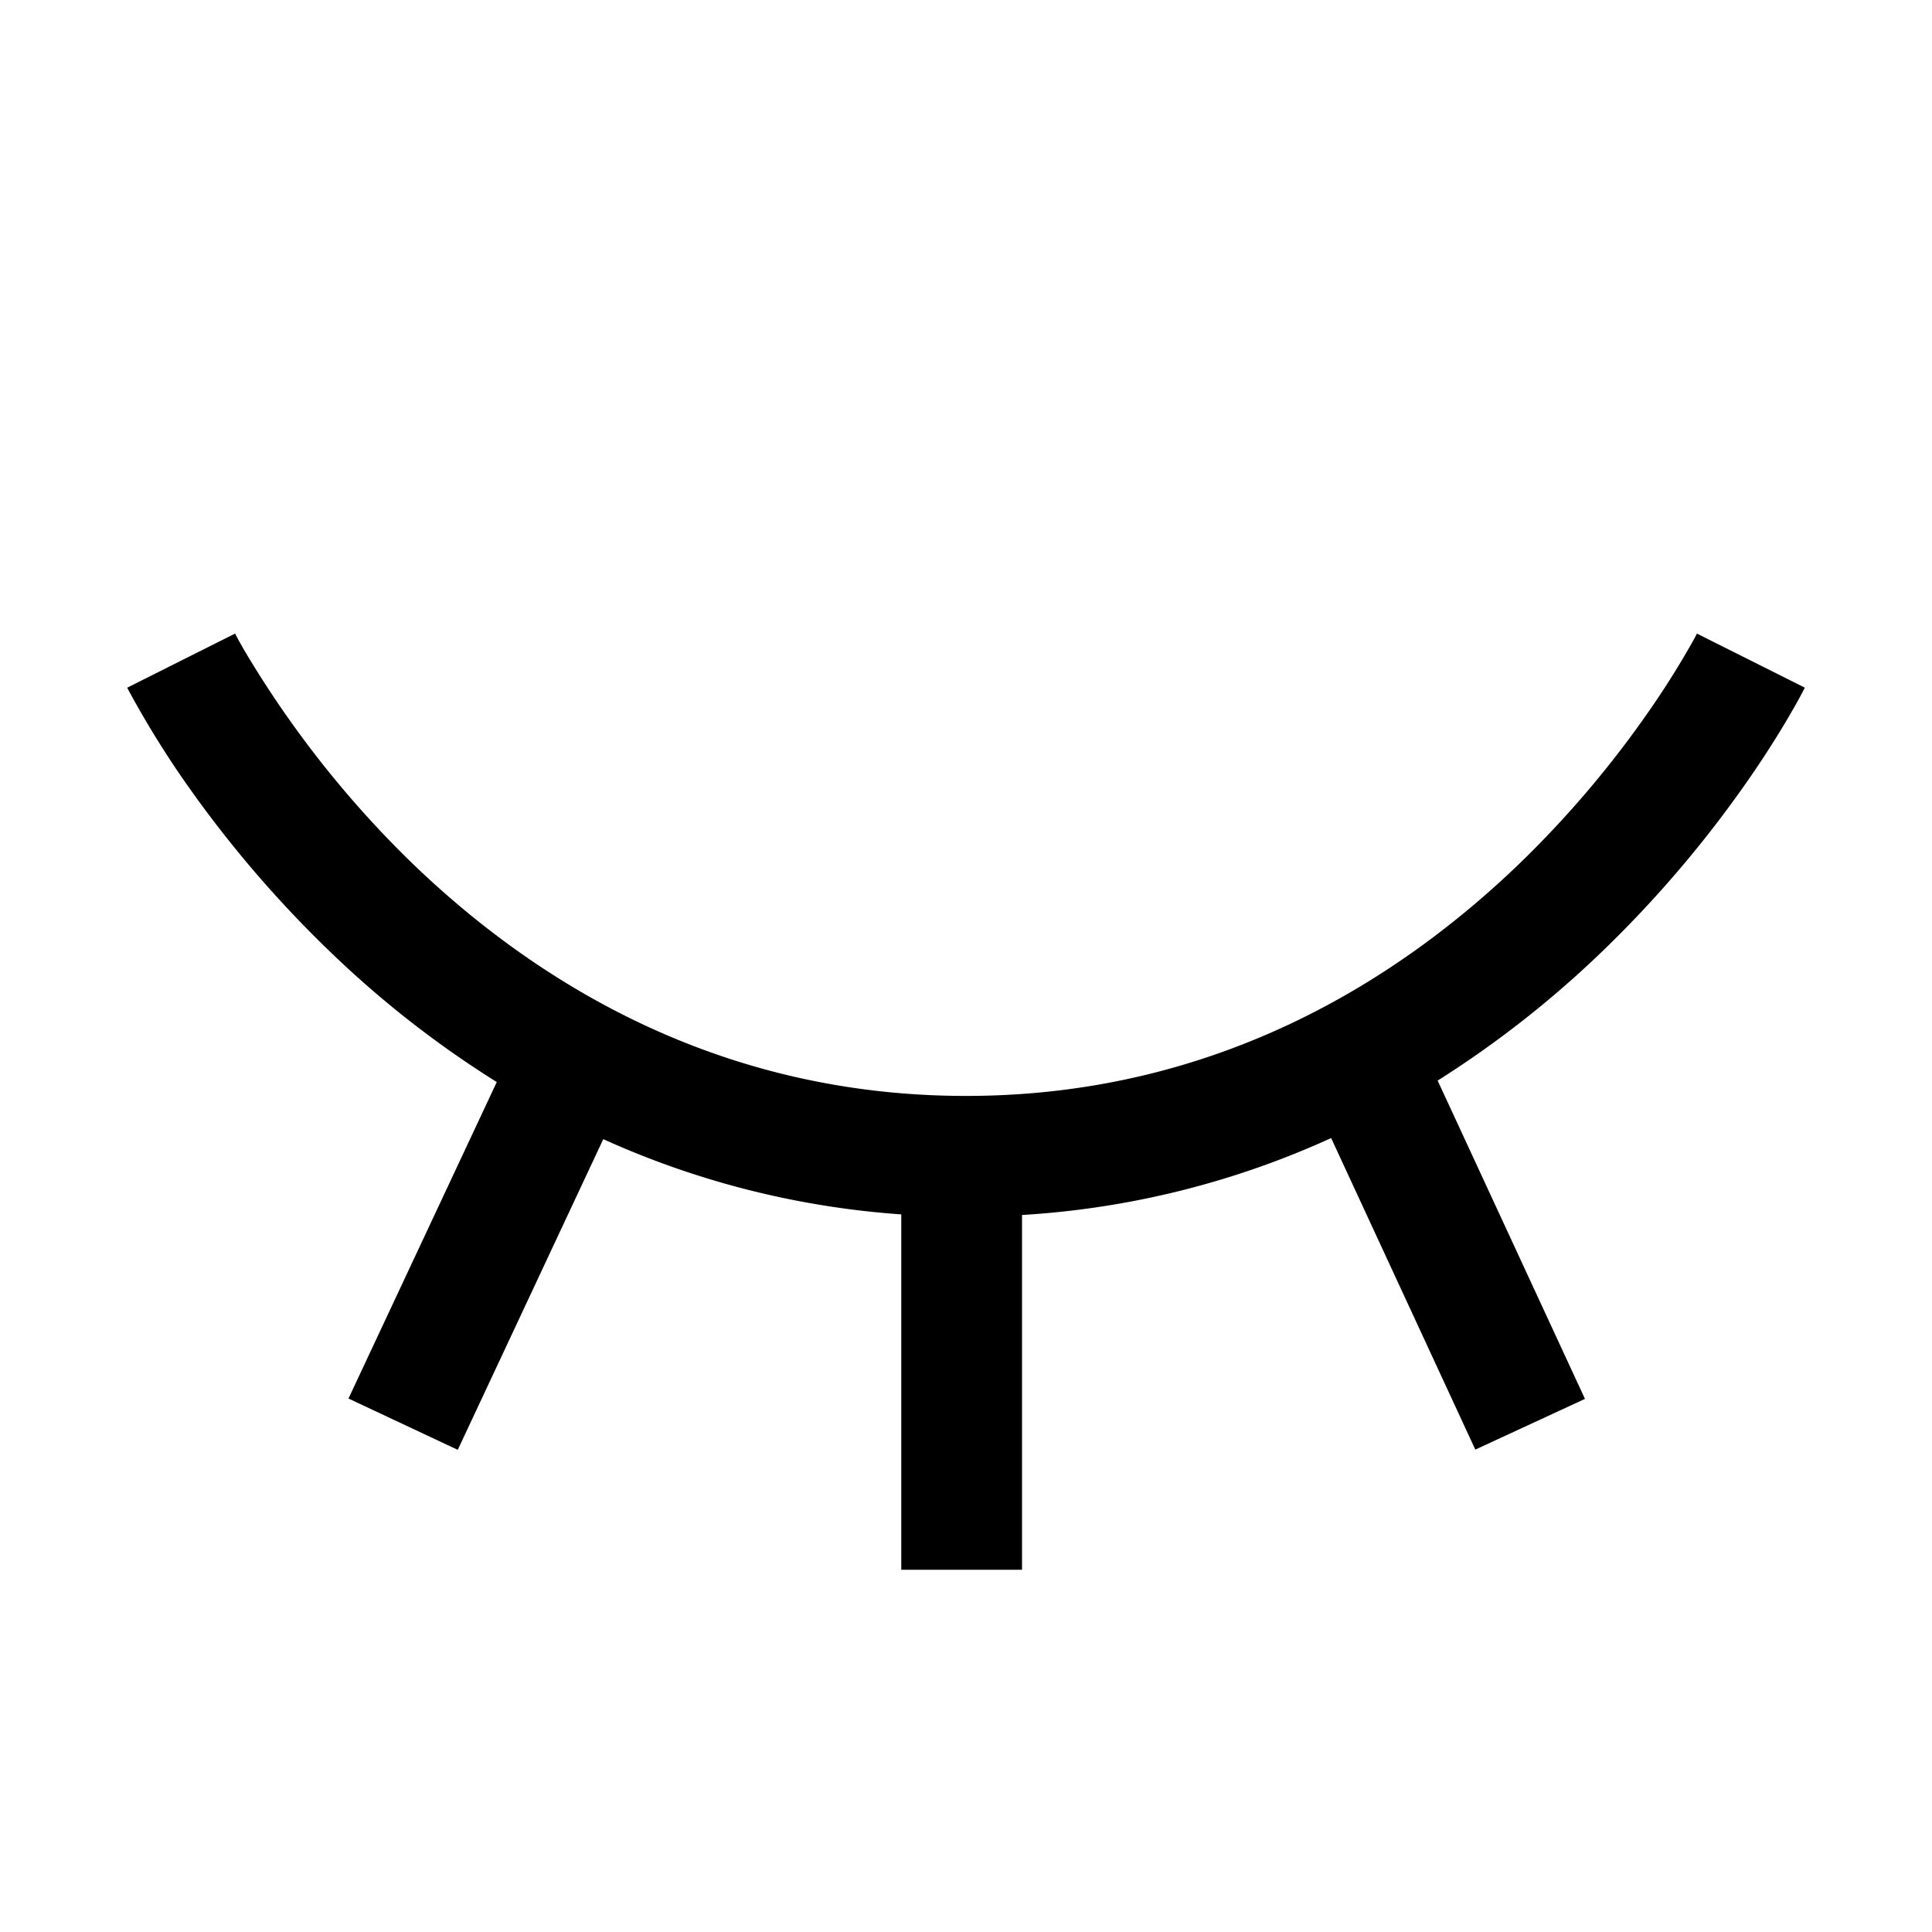 <svg xmlns="http://www.w3.org/2000/svg" xmlns:xlink="http://www.w3.org/1999/xlink" width="16" height="16" viewBox="0 0 16 16"><path fill="currentColor" fill-rule="evenodd" d="M3.428 7.163C4.436 8.13 5.944 9.076 8 9.076s3.564-.946 4.572-1.913a8.5 8.5 0 0 0 1.124-1.332a7 7 0 0 0 .34-.55l.014-.028l.003-.006l.447.224l.447.224l-.001.002l-.002.003l-.006.012a4 4 0 0 1-.102.185c-.07.122-.174.293-.313.497a9.5 9.5 0 0 1-1.259 1.49a8.5 8.5 0 0 1-1.358 1.065l1.22 2.636l-.908.42l-1.194-2.58a7.2 7.2 0 0 1-2.56.637V13h-1v-2.943a7.2 7.2 0 0 1-2.468-.623l-1.205 2.573l-.905-.425l1.228-2.621a8.4 8.4 0 0 1-1.378-1.077a9.5 9.5 0 0 1-1.26-1.49a8 8 0 0 1-.414-.682L1.056 5.7l-.002-.003v-.002l.446-.224l.447-.224l.003.006l.015.028q.02.039.065.116a8.5 8.5 0 0 0 1.398 1.766" clip-rule="evenodd"/></svg>